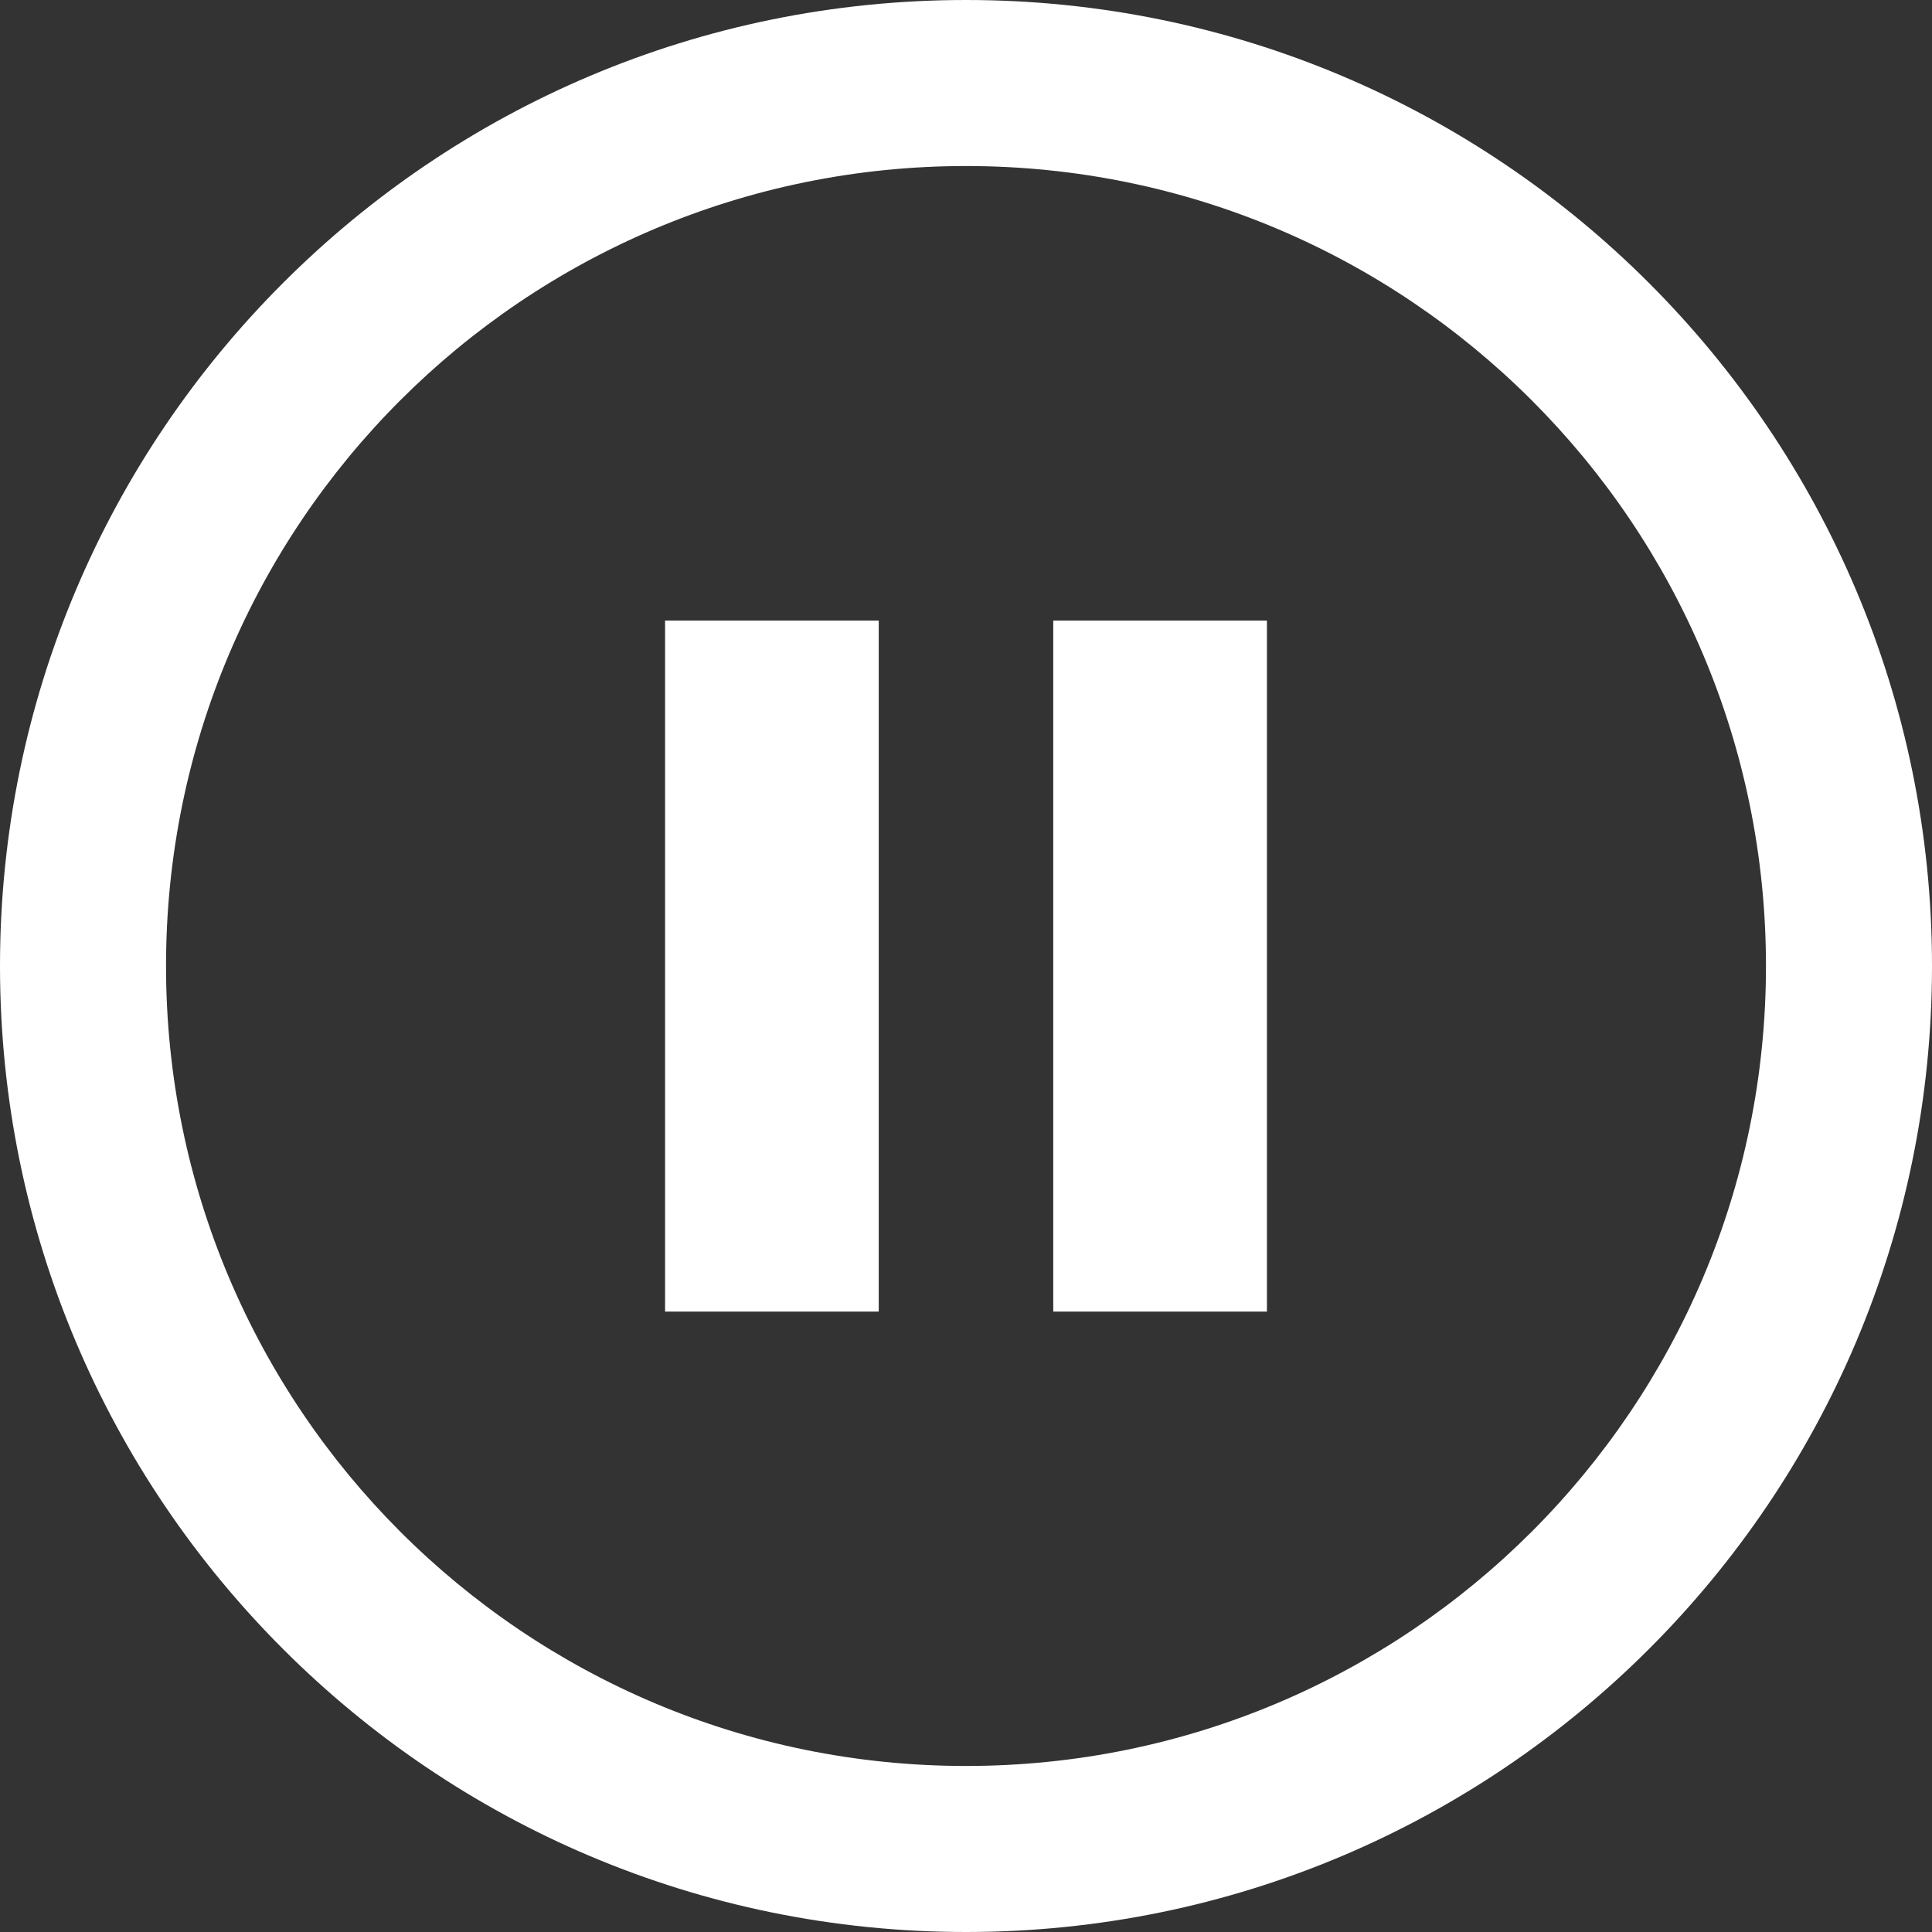 <?xml version="1.0" encoding="utf-8"?><svg version="1.1" id="Layer_1" xmlns="http://www.w3.org/2000/svg" xmlns:xlink="http://www.w3.org/1999/xlink" x="0px" y="0px" width="50" height="50" viewBox="0 0 122.88 122.88" style="enable-background:new 0 0 122.88 122.88" xml:space="preserve"><rect x="0" y="0" width="122.88" height="122.88" fill="#333333" stroke="none"/><g><path d="M61.44,0c16.97,0,32.33,6.88,43.44,18c11.12,11.12,18,26.48,18,43.44c0,16.97-6.88,32.33-18,43.44 c-11.12,11.12-26.48,18-43.44,18c-16.97,0-32.33-6.88-43.44-18C6.88,93.77,0,78.41,0,61.44C0,44.47,6.88,29.11,18,18 C29.11,6.88,44.47,0,61.44,0L61.44,0z M42.3,39.47h13.59v43.95l-13.59,0V39.47L42.3,39.47L42.3,39.47z M66.99,39.47h13.59v43.95 l-13.59,0V39.47L66.99,39.47L66.99,39.47z M97.42,25.46c-9.21-9.21-21.93-14.9-35.98-14.9c-14.05,0-26.78,5.7-35.98,14.9 c-9.21,9.21-14.9,21.93-14.9,35.98s5.7,26.78,14.9,35.98c9.21,9.21,21.93,14.9,35.98,14.9c14.05,0,26.78-5.7,35.98-14.9 c9.21-9.21,14.9-21.93,14.9-35.98S106.63,34.66,97.42,25.46L97.42,25.46z" fill="white"/></g></svg>